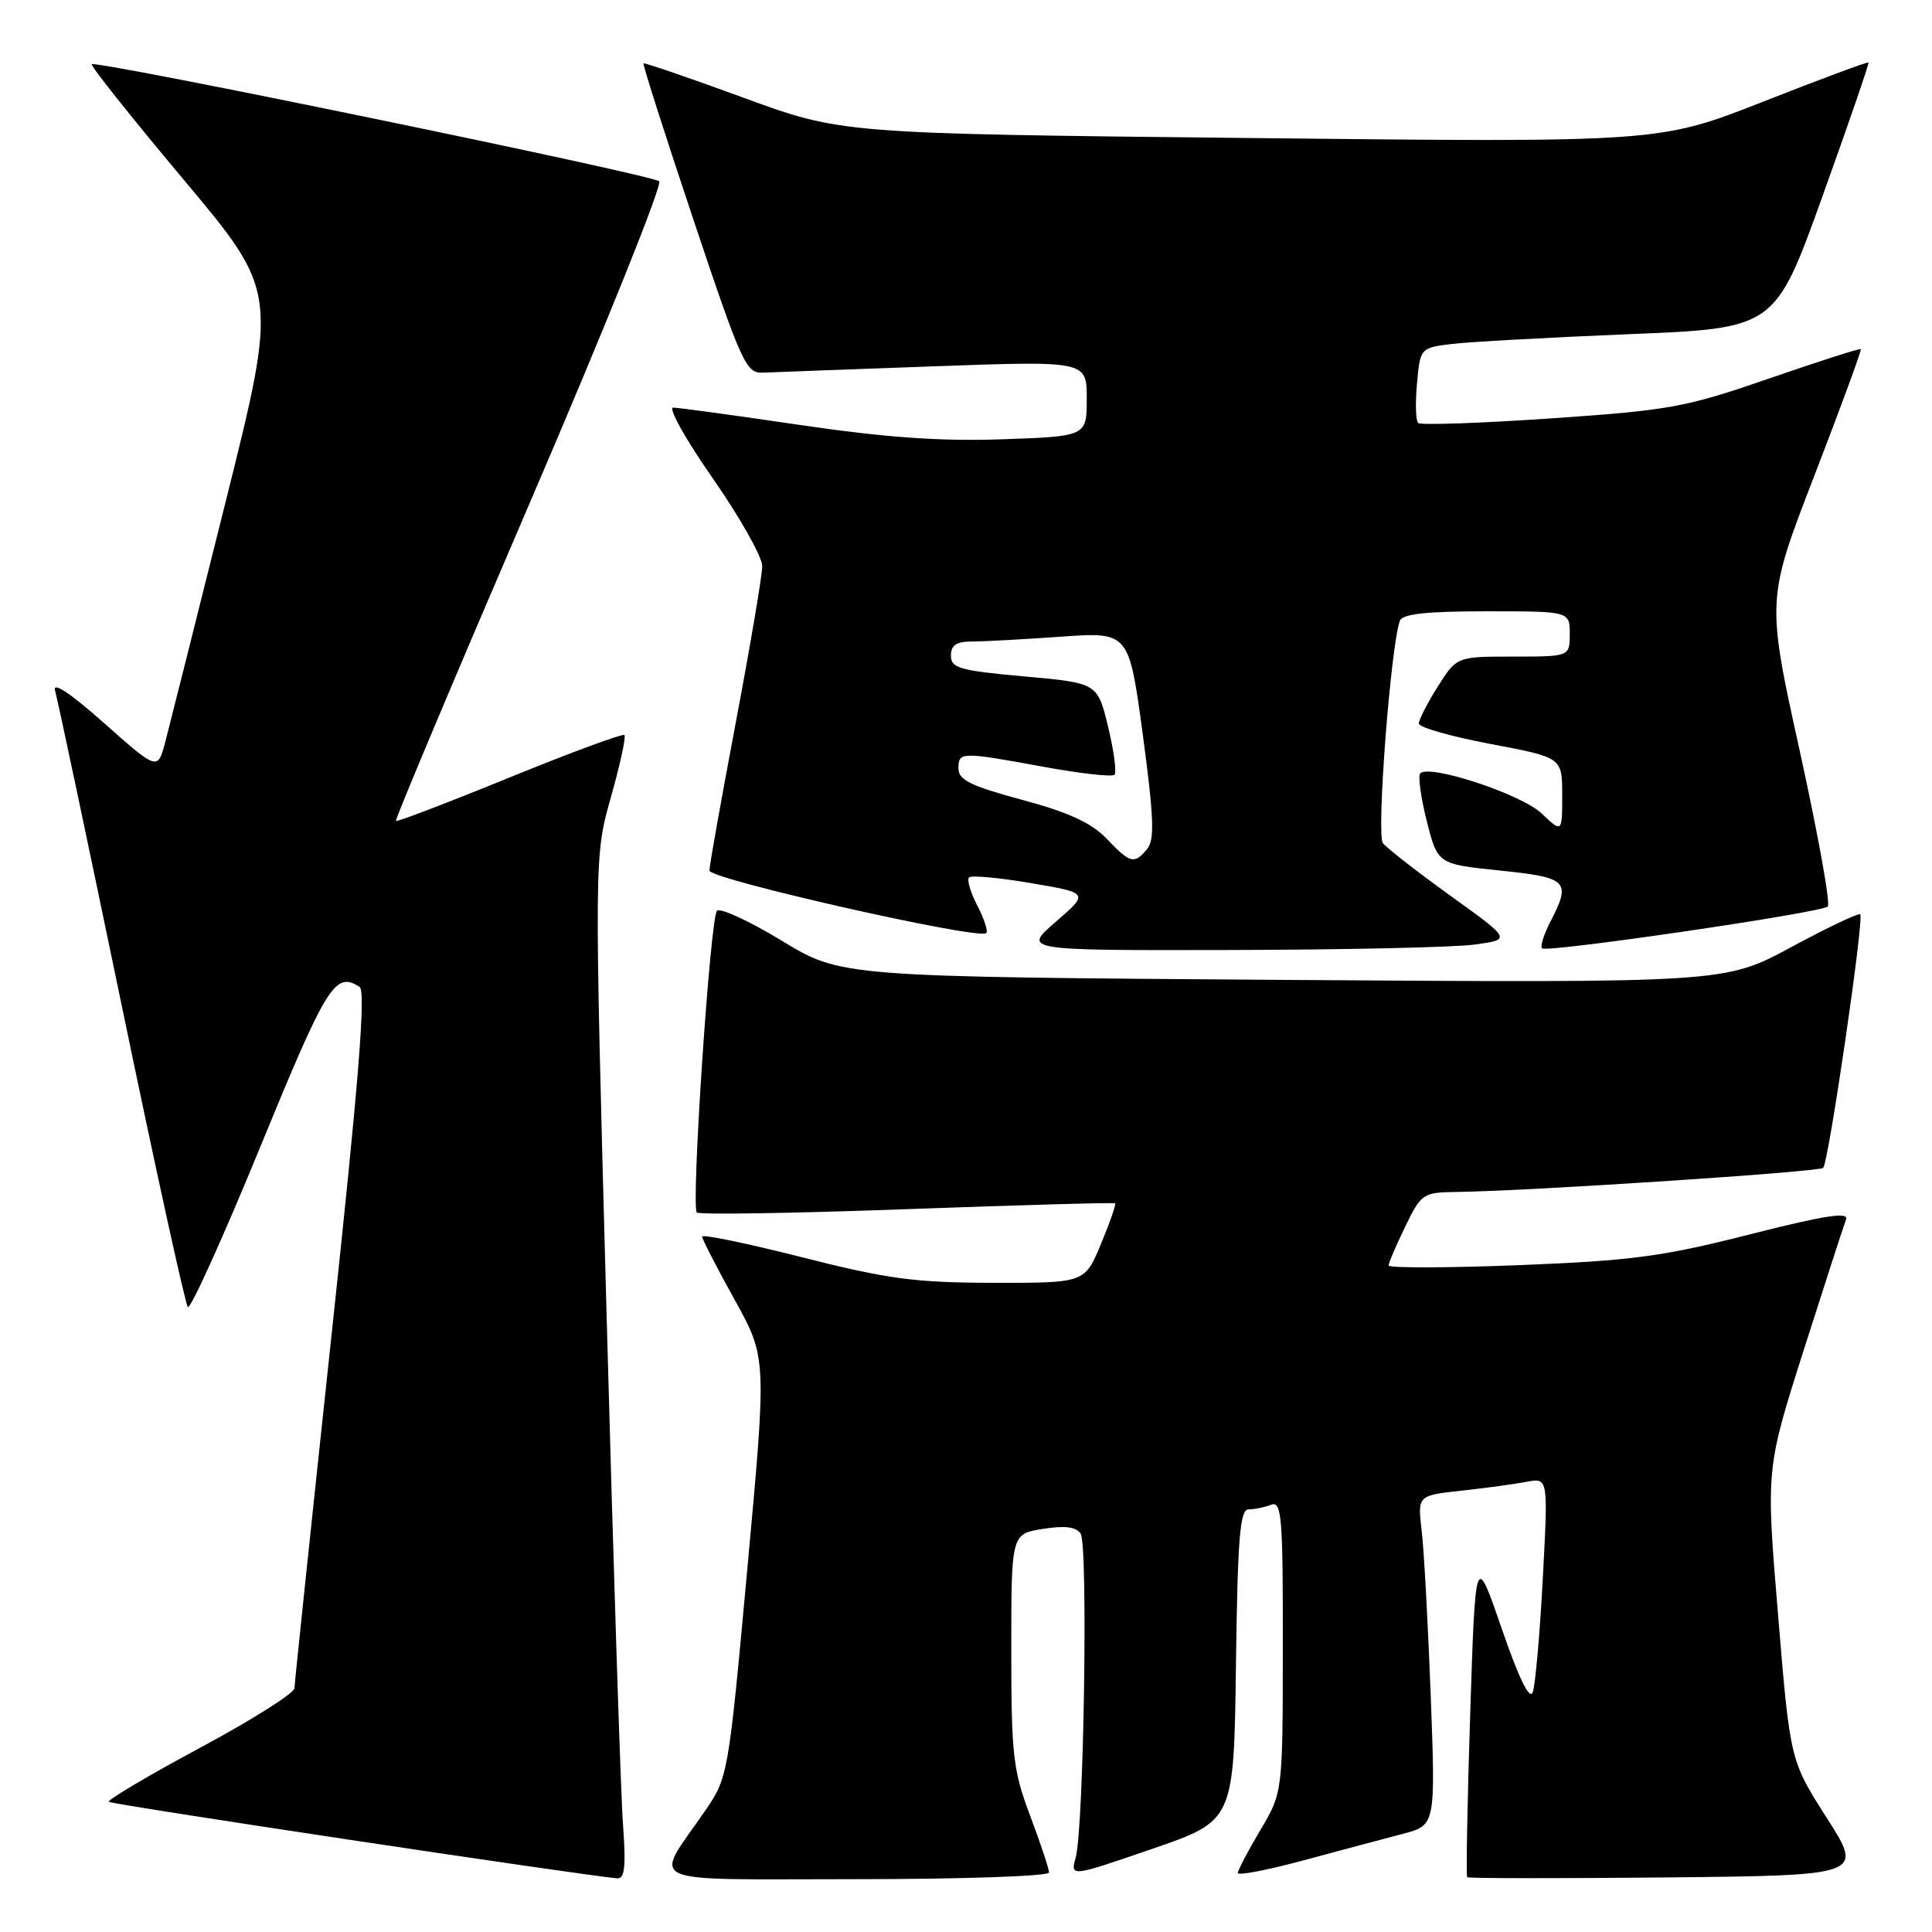 <?xml version="1.0" encoding="UTF-8" standalone="no"?>
<!DOCTYPE svg PUBLIC "-//W3C//DTD SVG 1.1//EN" "http://www.w3.org/Graphics/SVG/1.1/DTD/svg11.dtd" >
<svg xmlns="http://www.w3.org/2000/svg" xmlns:xlink="http://www.w3.org/1999/xlink" version="1.1" viewBox="0 0 256 256">
 <g >
 <path fill="currentColor"
d=" M 82.55 241.75 C 82.25 237.76 81.27 207.28 80.37 174.00 C 78.73 113.50 78.73 113.50 80.94 105.66 C 82.16 101.35 82.97 97.63 82.74 97.40 C 82.51 97.17 75.66 99.70 67.52 103.02 C 59.39 106.34 52.61 108.93 52.46 108.78 C 52.31 108.63 60.29 89.67 70.19 66.65 C 80.09 43.63 87.81 24.44 87.35 24.02 C 86.40 23.15 12.71 7.95 12.16 8.51 C 11.96 8.70 17.44 15.58 24.32 23.79 C 36.84 38.71 36.84 38.71 29.87 66.60 C 26.04 81.95 22.45 96.21 21.90 98.31 C 20.89 102.11 20.89 102.11 13.81 95.83 C 9.29 91.82 6.93 90.26 7.30 91.52 C 7.62 92.61 11.57 111.28 16.08 133.00 C 20.58 154.72 24.55 172.81 24.89 173.19 C 25.22 173.56 29.55 164.00 34.50 151.94 C 43.34 130.39 44.40 128.69 47.65 130.77 C 48.50 131.31 47.53 143.40 43.92 177.00 C 41.24 202.03 39.03 223.04 39.02 223.69 C 39.01 224.35 33.37 227.91 26.49 231.60 C 19.61 235.30 14.18 238.52 14.42 238.75 C 14.77 239.11 77.27 248.51 81.79 248.89 C 82.78 248.97 82.96 247.32 82.55 241.75 Z  M 139.00 248.12 C 139.00 247.63 137.88 244.25 136.50 240.60 C 134.23 234.57 134.00 232.54 134.00 218.60 C 134.00 203.26 134.00 203.26 138.17 202.59 C 141.08 202.12 142.59 202.31 143.19 203.21 C 144.19 204.70 143.61 242.20 142.54 246.11 C 141.82 248.72 141.82 248.72 152.66 244.99 C 163.50 241.26 163.50 241.26 163.77 220.63 C 163.99 203.76 164.30 200.00 165.44 200.00 C 166.21 200.00 167.55 199.73 168.42 199.39 C 169.83 198.85 170.00 200.90 169.98 218.14 C 169.97 237.50 169.97 237.50 167.00 242.50 C 165.37 245.25 164.03 247.81 164.02 248.18 C 164.01 248.55 167.94 247.80 172.75 246.50 C 177.56 245.20 183.46 243.63 185.86 243.00 C 190.22 241.86 190.22 241.86 189.58 224.68 C 189.22 215.23 188.69 205.40 188.38 202.83 C 187.83 198.16 187.83 198.16 193.67 197.52 C 196.88 197.17 200.77 196.64 202.32 196.34 C 205.14 195.81 205.14 195.81 204.43 209.15 C 204.04 216.49 203.44 223.27 203.10 224.22 C 202.69 225.34 201.27 222.43 198.99 215.81 C 195.50 205.68 195.50 205.68 194.81 227.07 C 194.43 238.83 194.25 248.58 194.41 248.74 C 194.57 248.90 206.45 248.91 220.81 248.77 C 246.92 248.50 246.92 248.50 242.06 240.89 C 237.20 233.28 237.20 233.28 235.60 213.95 C 233.99 194.63 233.99 194.63 239.03 178.81 C 241.80 170.11 244.31 162.36 244.61 161.59 C 245.01 160.54 241.79 161.04 231.82 163.57 C 220.28 166.51 216.19 167.05 201.25 167.64 C 191.76 168.01 184.00 168.03 184.00 167.68 C 184.00 167.34 184.99 165.02 186.20 162.53 C 188.32 158.16 188.56 158.00 192.95 157.94 C 202.44 157.83 241.04 155.29 241.58 154.75 C 242.30 154.03 247.03 121.69 246.49 121.16 C 246.28 120.94 242.16 122.90 237.34 125.50 C 228.57 130.24 228.57 130.24 170.02 129.84 C 111.46 129.43 111.46 129.43 103.59 124.65 C 99.27 122.03 95.40 120.24 95.00 120.69 C 94.10 121.69 91.55 159.89 92.33 160.66 C 92.64 160.97 105.17 160.77 120.19 160.22 C 135.21 159.67 147.62 159.32 147.76 159.45 C 147.90 159.58 147.06 162.01 145.88 164.84 C 143.73 170.00 143.73 170.00 131.62 169.98 C 121.20 169.96 117.64 169.48 106.25 166.59 C 98.96 164.74 93.01 163.51 93.03 163.86 C 93.05 164.21 94.98 167.97 97.33 172.20 C 101.60 179.90 101.60 179.90 99.04 207.70 C 96.51 235.34 96.47 235.53 93.39 240.00 C 86.56 249.93 84.49 249.00 113.46 249.00 C 127.52 249.00 139.00 248.60 139.00 248.12 Z  M 195.38 125.16 C 200.27 124.50 200.27 124.50 192.23 118.72 C 187.81 115.54 183.77 112.39 183.24 111.72 C 182.36 110.61 184.27 85.66 185.49 82.25 C 185.81 81.35 189.05 81.00 196.97 81.00 C 208.00 81.00 208.00 81.00 208.00 84.00 C 208.00 87.00 208.00 87.00 200.51 87.00 C 193.03 87.00 193.03 87.00 190.51 90.98 C 189.13 93.17 188.00 95.37 188.00 95.87 C 188.00 96.38 192.28 97.59 197.50 98.58 C 207.00 100.37 207.00 100.37 207.00 105.37 C 207.00 110.37 207.00 110.37 204.25 107.77 C 201.57 105.23 189.44 101.23 188.19 102.47 C 187.87 102.80 188.26 105.64 189.05 108.78 C 190.50 114.50 190.50 114.50 198.75 115.35 C 207.77 116.28 208.22 116.74 205.43 122.14 C 204.56 123.82 204.07 125.40 204.33 125.66 C 204.93 126.27 241.27 120.95 242.19 120.12 C 242.57 119.78 240.89 110.49 238.47 99.48 C 234.06 79.47 234.06 79.47 240.43 62.98 C 243.93 53.92 246.69 46.39 246.57 46.26 C 246.45 46.13 240.99 47.88 234.43 50.15 C 223.35 53.98 221.28 54.36 205.50 55.44 C 196.15 56.08 188.24 56.35 187.92 56.05 C 187.59 55.75 187.52 53.38 187.76 50.80 C 188.19 46.12 188.21 46.09 192.35 45.58 C 194.63 45.30 205.21 44.72 215.85 44.28 C 235.20 43.50 235.20 43.50 241.49 26.00 C 244.95 16.38 247.69 8.40 247.59 8.28 C 247.48 8.16 241.20 10.49 233.63 13.47 C 219.86 18.88 219.86 18.88 165.68 18.29 C 111.50 17.71 111.50 17.71 98.50 12.94 C 91.35 10.32 85.39 8.28 85.27 8.40 C 85.14 8.53 88.11 17.83 91.87 29.07 C 98.28 48.22 98.86 49.49 101.10 49.38 C 102.42 49.32 112.61 48.94 123.75 48.54 C 144.00 47.81 144.00 47.81 144.00 52.82 C 144.00 57.82 144.00 57.82 132.75 58.21 C 124.55 58.49 117.30 57.97 106.00 56.31 C 97.47 55.05 89.92 54.02 89.20 54.01 C 88.49 54.01 90.85 58.23 94.45 63.39 C 98.05 68.56 101.00 73.79 101.00 75.01 C 101.00 76.23 99.42 85.55 97.50 95.71 C 95.58 105.87 94.00 114.71 94.00 115.35 C 94.00 116.50 129.76 124.58 130.69 123.64 C 130.94 123.39 130.41 121.75 129.50 120.00 C 128.59 118.25 128.10 116.57 128.40 116.26 C 128.71 115.96 132.41 116.30 136.63 117.02 C 144.30 118.33 144.30 118.33 139.90 122.14 C 135.50 125.94 135.50 125.94 163.00 125.88 C 178.12 125.85 192.70 125.53 195.38 125.16 Z  M 146.62 111.12 C 144.61 109.03 141.58 107.63 135.43 105.98 C 128.69 104.17 127.00 103.34 127.00 101.86 C 127.00 99.60 127.29 99.59 138.30 101.61 C 143.14 102.50 147.36 102.97 147.67 102.66 C 147.98 102.35 147.60 99.49 146.83 96.30 C 145.42 90.50 145.42 90.50 135.71 89.63 C 127.19 88.86 126.00 88.53 126.00 86.88 C 126.00 85.48 126.73 85.00 128.85 85.00 C 130.41 85.00 135.72 84.71 140.64 84.36 C 149.59 83.73 149.59 83.73 151.43 97.36 C 152.90 108.32 153.01 111.28 152.01 112.49 C 150.29 114.56 149.78 114.43 146.62 111.12 Z "/>
</g>
</svg>